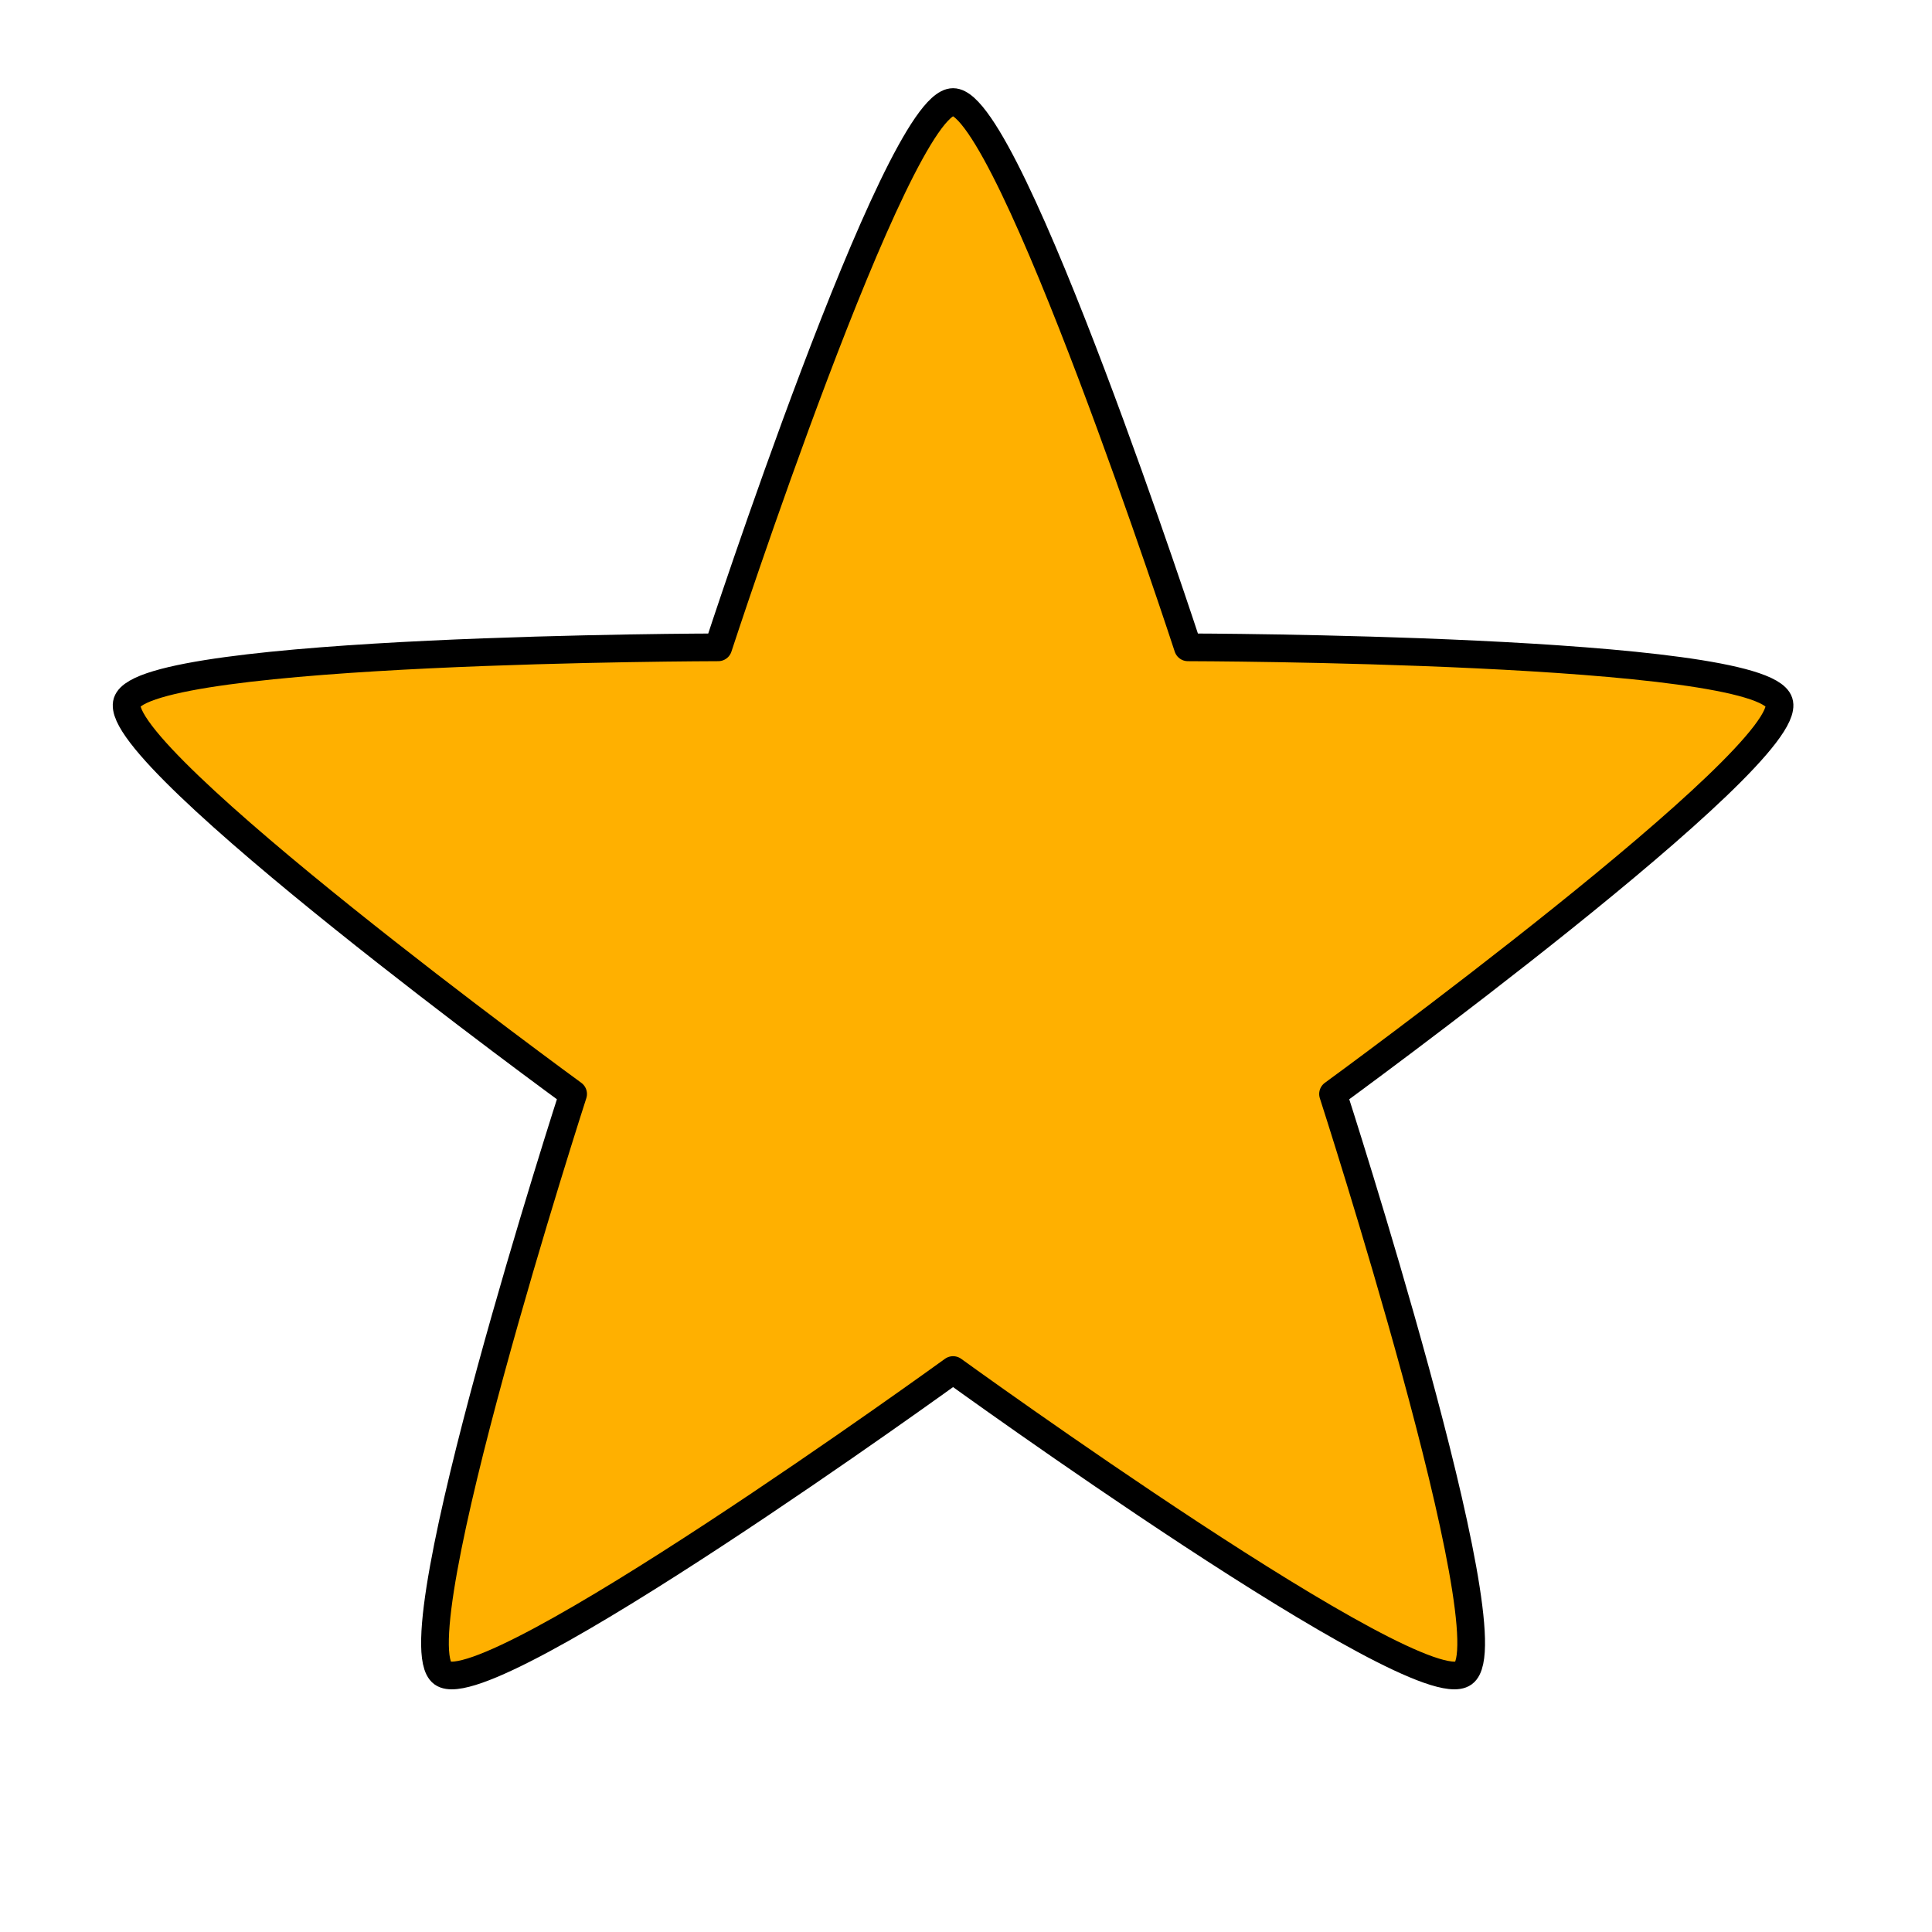 <?xml version="1.0" encoding="UTF-8" standalone="no"?>
<!DOCTYPE svg PUBLIC "-//W3C//DTD SVG 1.1//EN" "http://www.w3.org/Graphics/SVG/1.1/DTD/svg11.dtd">
<svg width="100%" height="100%" viewBox="0 0 2000 2000" version="1.1" xmlns="http://www.w3.org/2000/svg" xmlns:xlink="http://www.w3.org/1999/xlink" xml:space="preserve" style="fill-rule:evenodd;clip-rule:evenodd;stroke-linecap:round;stroke-linejoin:round;stroke-miterlimit:1.5;">
    <g id="required_solved" transform="matrix(1,0,0,1,-32.864,0)">
        <path d="M1019.48,105.634C1078.2,105.634 1262.57,670.111 1262.57,670.111C1262.57,670.111 1856.4,671.023 1874.54,726.87C1892.69,782.717 1412.81,1132.49 1412.81,1132.49C1412.81,1132.49 1595.44,1697.54 1547.94,1732.05C1500.43,1766.57 1019.48,1418.26 1019.48,1418.26C1019.48,1418.26 538.535,1766.57 491.029,1732.05C443.522,1697.54 626.157,1132.49 626.157,1132.49C626.157,1132.49 146.28,782.717 164.426,726.87C182.571,671.023 776.394,670.111 776.394,670.111C776.394,670.111 960.763,105.634 1019.48,105.634Z" style="fill:rgb(255,176,0);stroke:black;stroke-width:28.67px;"/>
    </g>
</svg>
